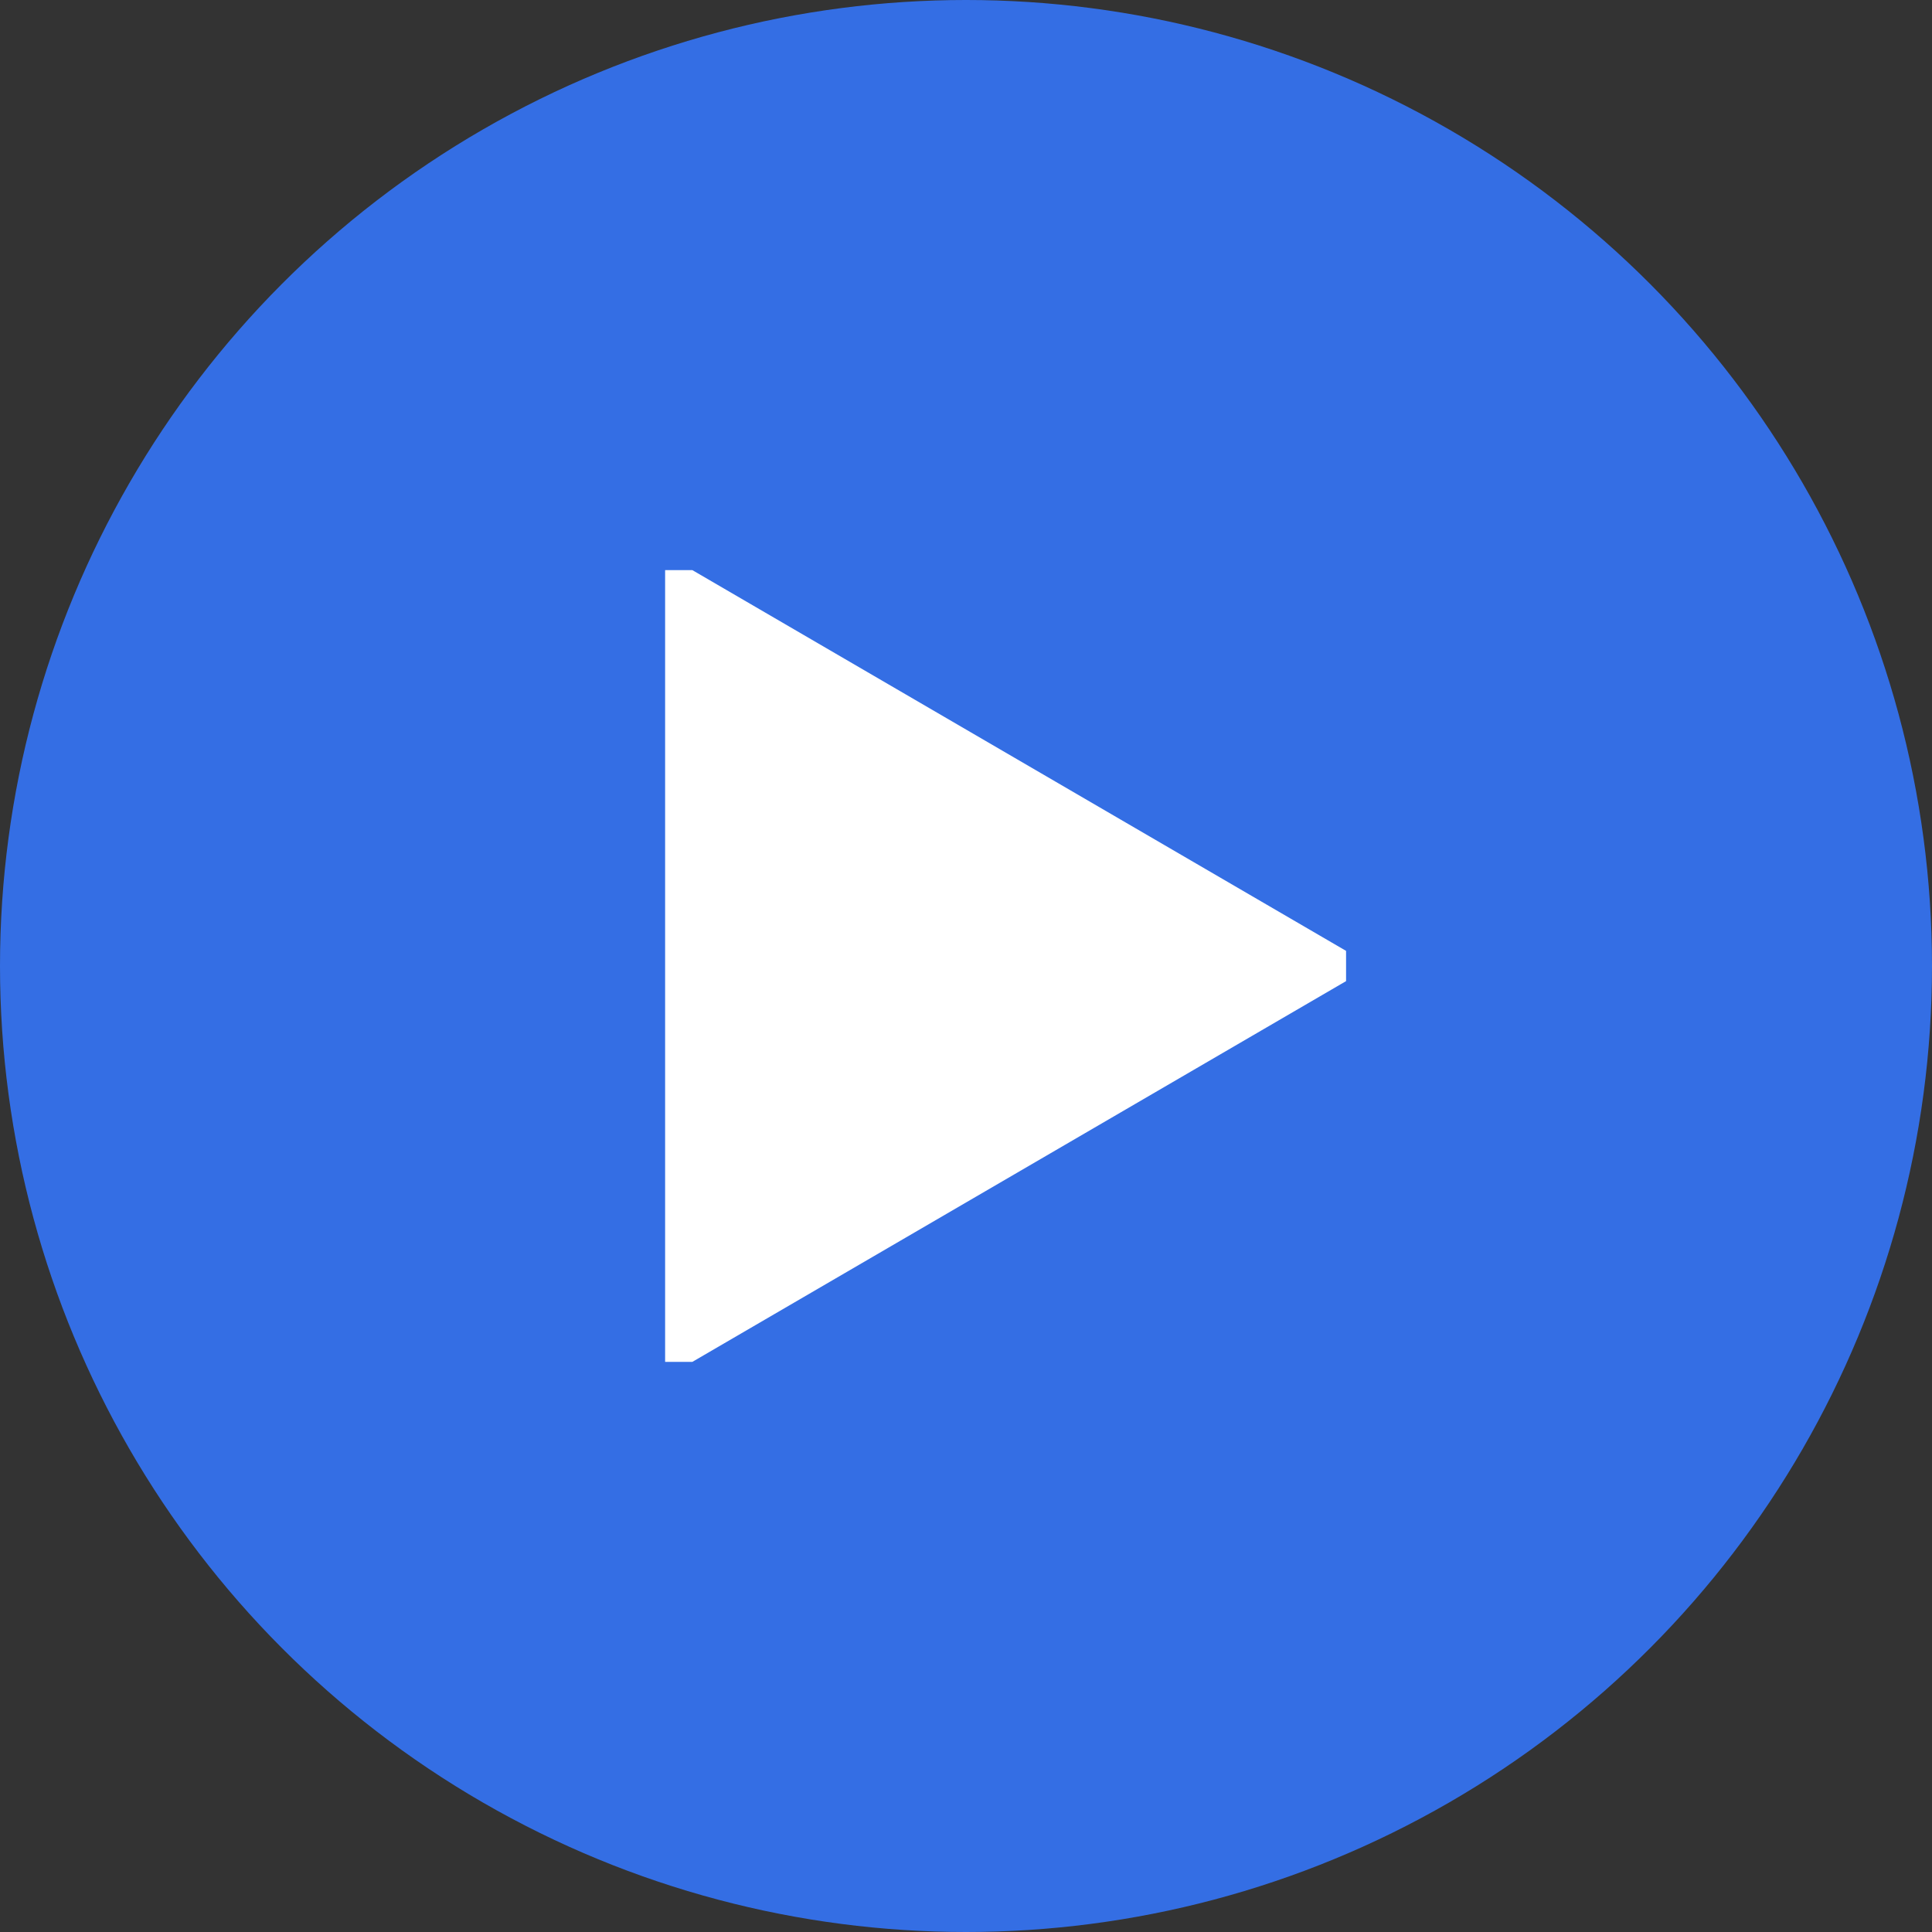 <svg width="122" height="122" viewBox="0 0 122 122" fill="none" xmlns="http://www.w3.org/2000/svg">
<rect x="0" y="0" width="122" height="122" fill="#333333" stroke="none"/>
<circle cx="61" cy="61" r="61" fill="#3575F7" fill-opacity="0.9"/>
<path d="M42 36L42 86L43.717 86L85 61.955L85 60.045L43.717 36L42 36Z" fill="white"/>
</svg>
